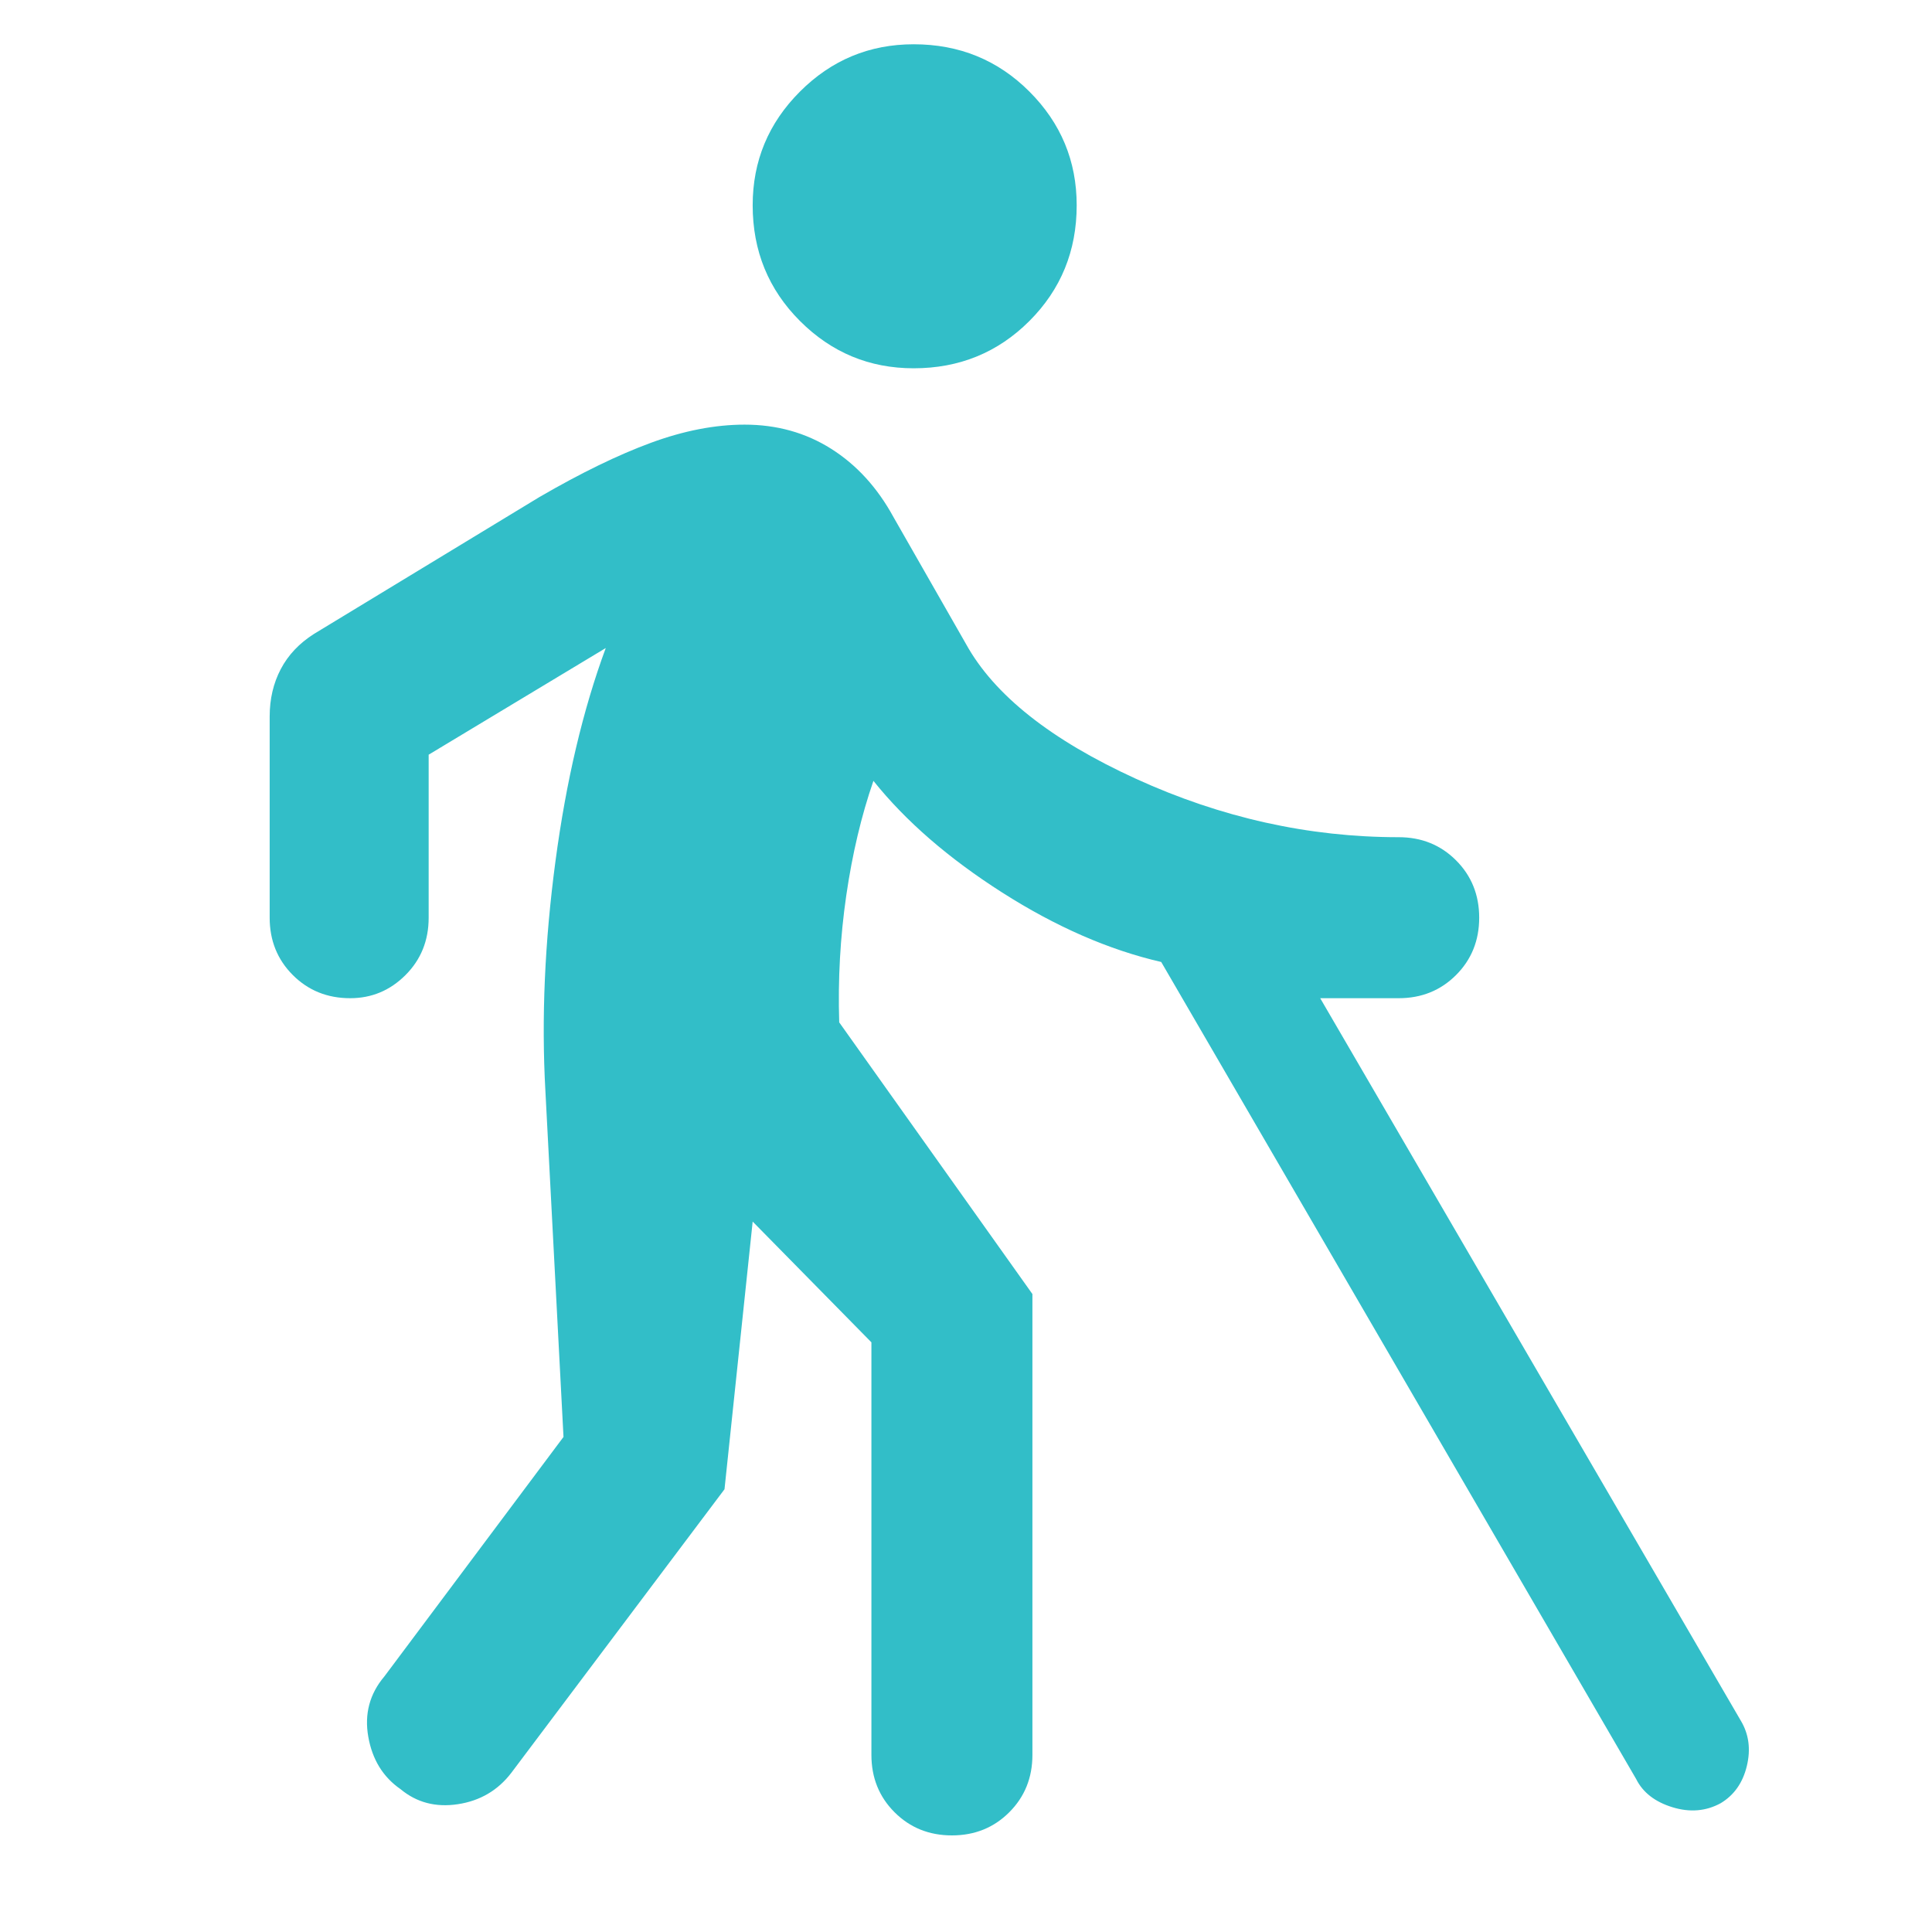 <svg xmlns="http://www.w3.org/2000/svg" height="48" viewBox="0 -960 960 960" width="48"><path fill="rgb(50, 190, 200)" d="M454-777q-33 0-56.5-23.5T374-858q0-33 23.5-56.5T454-938q34 0 57.5 23.5T535-858q0 34-23.5 57.5T454-777Zm281 273q0 17-11.5 28.5T695-464h-39l209 359q6 10 3 22.5T855-64q-11 6-24 2t-18-14L577-482q-39-9-79-34.5T434-572q-9 26-13.5 57t-3.5 63l96 135v229q0 17-11.5 28.5T473-48q-17 0-28.5-11.5T433-88v-205l-59-60-14 133L254-79q-10 13-26.5 15.5T199-71q-13-9-16-26t8-30l89-119-9-172q-3-54 5-114t25-106l-88 53v81q0 17-11.5 28.5T174-464q-17 0-28.5-11.5T134-504v-100q0-13 5.5-23.5T156-645l112-68q31-18 55.5-27t46.5-9q24 0 43 12t31 34l36 63q21 38 84.5 67T695-544q17 0 28.5 11.5T735-504Z"/></svg>